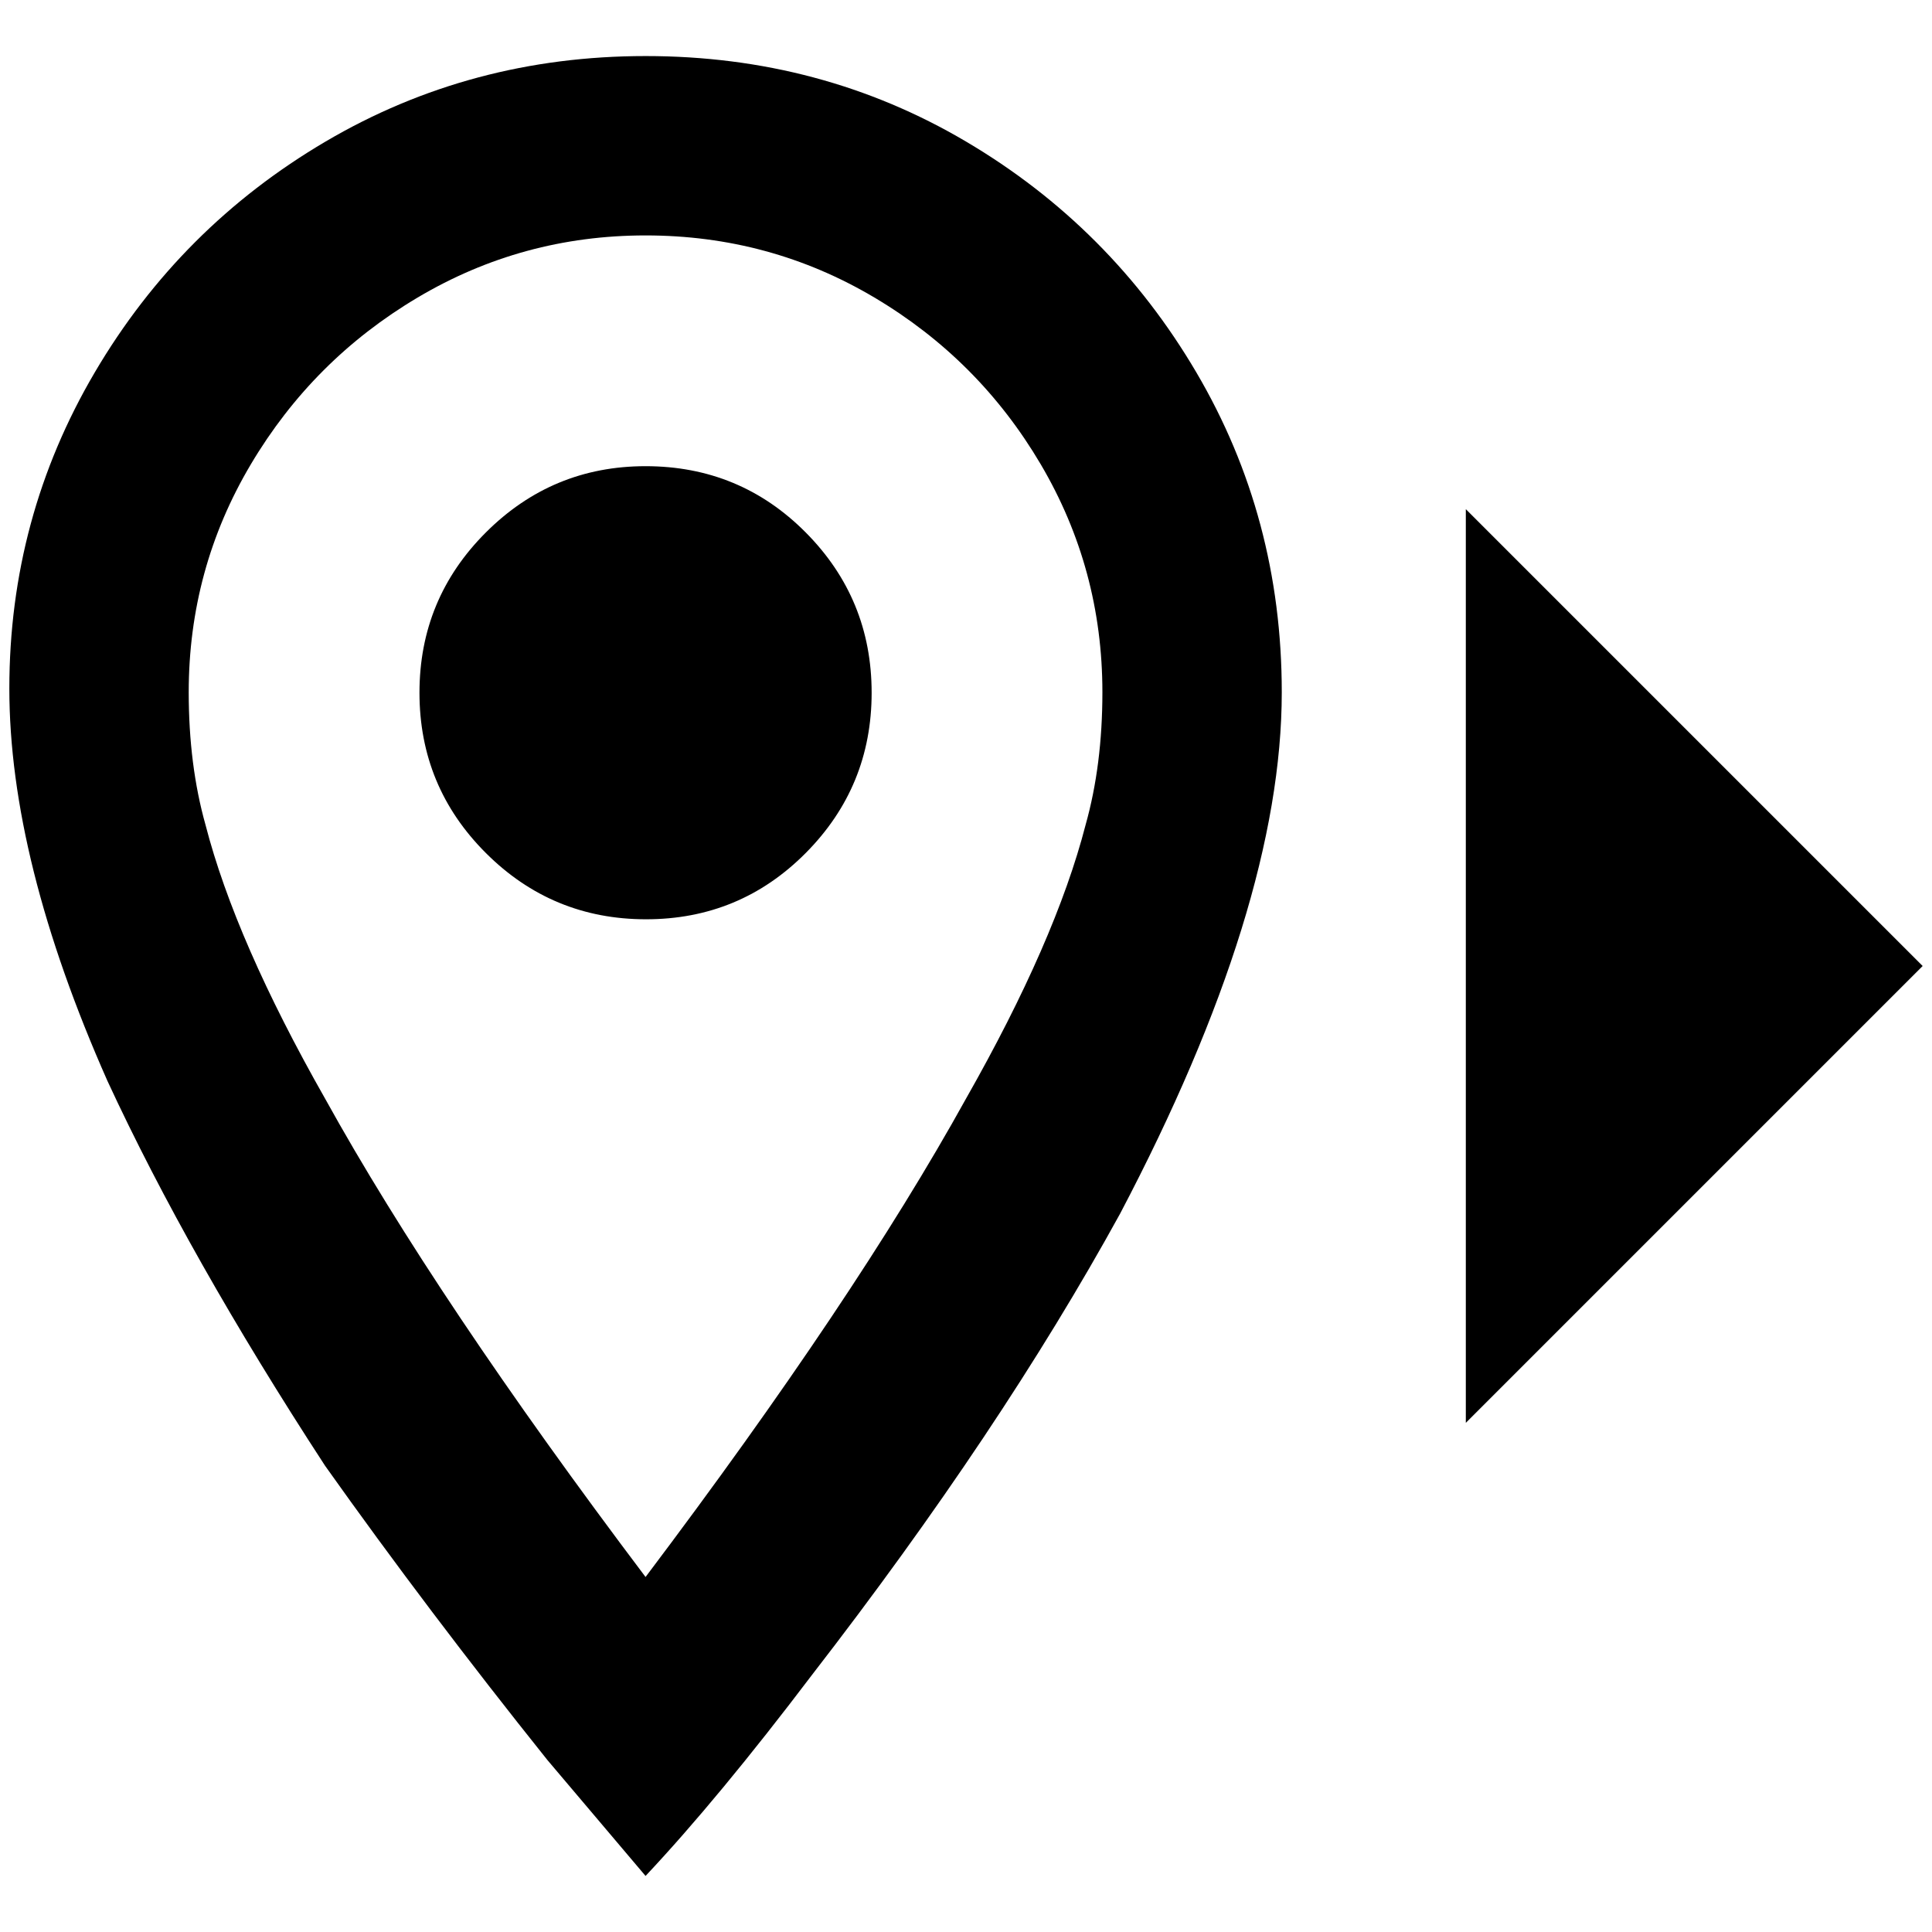 <?xml version="1.0" standalone="no"?>
<!DOCTYPE svg PUBLIC "-//W3C//DTD SVG 1.1//EN" "http://www.w3.org/Graphics/SVG/1.1/DTD/svg11.dtd" >
<svg xmlns="http://www.w3.org/2000/svg" xmlns:xlink="http://www.w3.org/1999/xlink" version="1.1" width="2048" height="2048" viewBox="-10 0 2068 2048">
   <path fill="currentColor"
d="M681 489q101 0 171.5 71t70.5 171.5t-70.5 171.5t-171 71t-171.5 -71t-71 -171.5t71 -171.5t171 -71zM681 50q188 0 343 91.5t246.5 247t91.5 342.5q0 229 -173 558q-128 233 -330 494q-100 132 -178 215l-105 -124q-128 -160 -238 -315q-146 -224 -233 -412
q-105 -237 -105 -420t91.5 -338.5t247 -247t342.5 -91.5zM681 242q-132 0 -244 66.5t-178.5 178.5t-66.5 244q0 78 18 142q32 124 128 293q119 215 343 512q224 -297 343 -512q96 -169 128 -293q18 -64 18 -142q0 -132 -66 -244t-178 -178.5t-245 -66.5zM1559 1513l489 -489
l-489 -489v978z" />
</svg>
